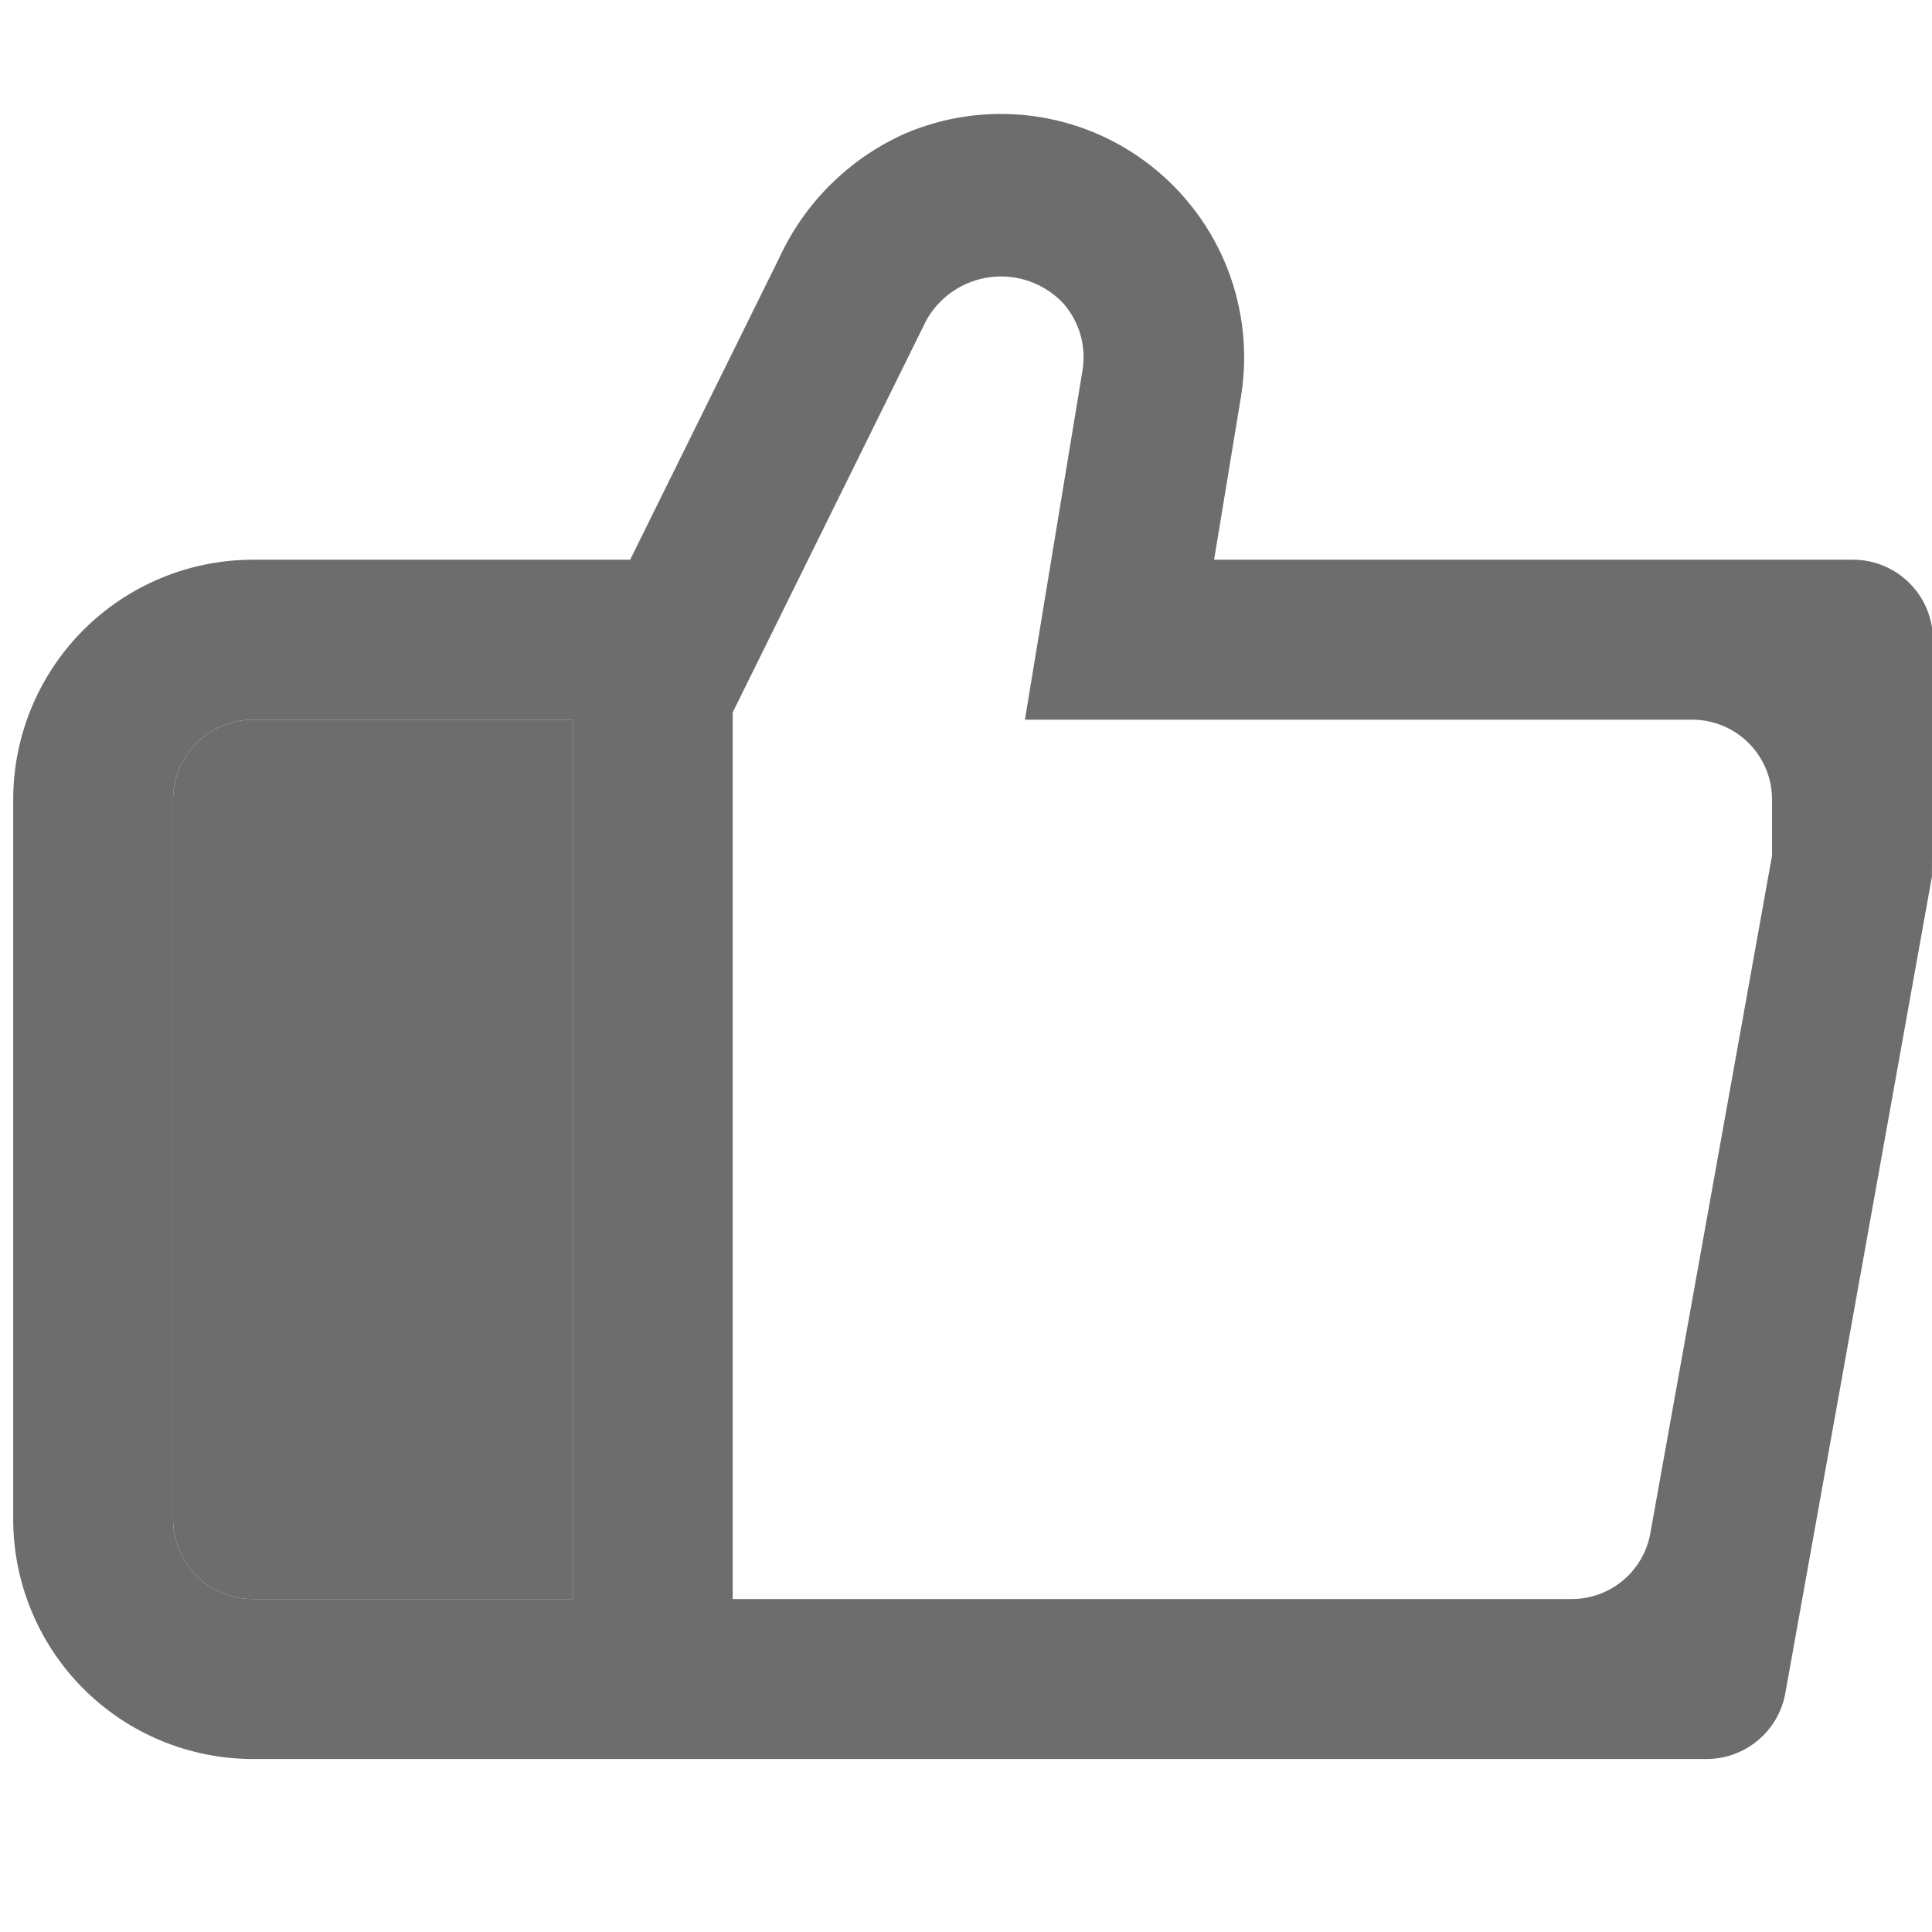 <svg width="24" height="24" viewBox="0 0 24 24" fill="none" xmlns="http://www.w3.org/2000/svg">
<g clip-path="url(#clip0_36_4233)">
<path d="M15.082 6.953L15.416 4.926C15.503 4.391 15.445 3.842 15.248 3.337C15.05 2.832 14.72 2.39 14.293 2.056C13.866 1.722 13.357 1.509 12.819 1.44C12.281 1.371 11.735 1.447 11.236 1.662C10.548 1.971 9.995 2.519 9.68 3.204L7.828 6.953H3.143C2.353 6.953 1.595 7.267 1.036 7.826C0.478 8.385 0.164 9.143 0.164 9.933L0.164 18.871C0.164 19.661 0.478 20.419 1.036 20.978C1.595 21.537 2.353 21.851 3.143 21.851H21.2C21.681 21.851 22.093 21.506 22.178 21.033L23.999 10.889L24.011 7.95C24.014 7.4 23.568 6.953 23.018 6.953H15.082ZM2.15 18.871V9.933C2.15 9.669 2.255 9.417 2.441 9.23C2.627 9.044 2.88 8.94 3.143 8.94H7.116V19.864H3.143C2.88 19.864 2.627 19.76 2.441 19.573C2.255 19.387 2.15 19.134 2.15 18.871ZM22.013 10.628L20.501 19.047C20.416 19.52 20.005 19.864 19.524 19.864H9.102V8.849L11.505 3.983C11.586 3.836 11.701 3.71 11.841 3.616C11.98 3.522 12.14 3.462 12.307 3.442C12.474 3.422 12.643 3.441 12.801 3.499C12.959 3.557 13.101 3.652 13.215 3.775C13.312 3.889 13.384 4.022 13.424 4.166C13.464 4.311 13.471 4.462 13.446 4.609L12.732 8.94H21.02C21.569 8.94 22.013 9.384 22.013 9.933V10.628Z" fill="#6D6D6D"/>
<path d="M2.15 18.871V9.933C2.15 9.669 2.255 9.417 2.441 9.23C2.627 9.044 2.88 8.94 3.143 8.94H7.116V19.864H3.143C2.88 19.864 2.627 19.76 2.441 19.573C2.255 19.387 2.15 19.134 2.15 18.871Z" fill="#6D6D6D"/>
</g>
<defs>
<clipPath id="clip0_36_4233">
<rect width="23.836" height="23.836" fill="white" transform="translate(0.164)"/>
</clipPath>
</defs>
</svg>
